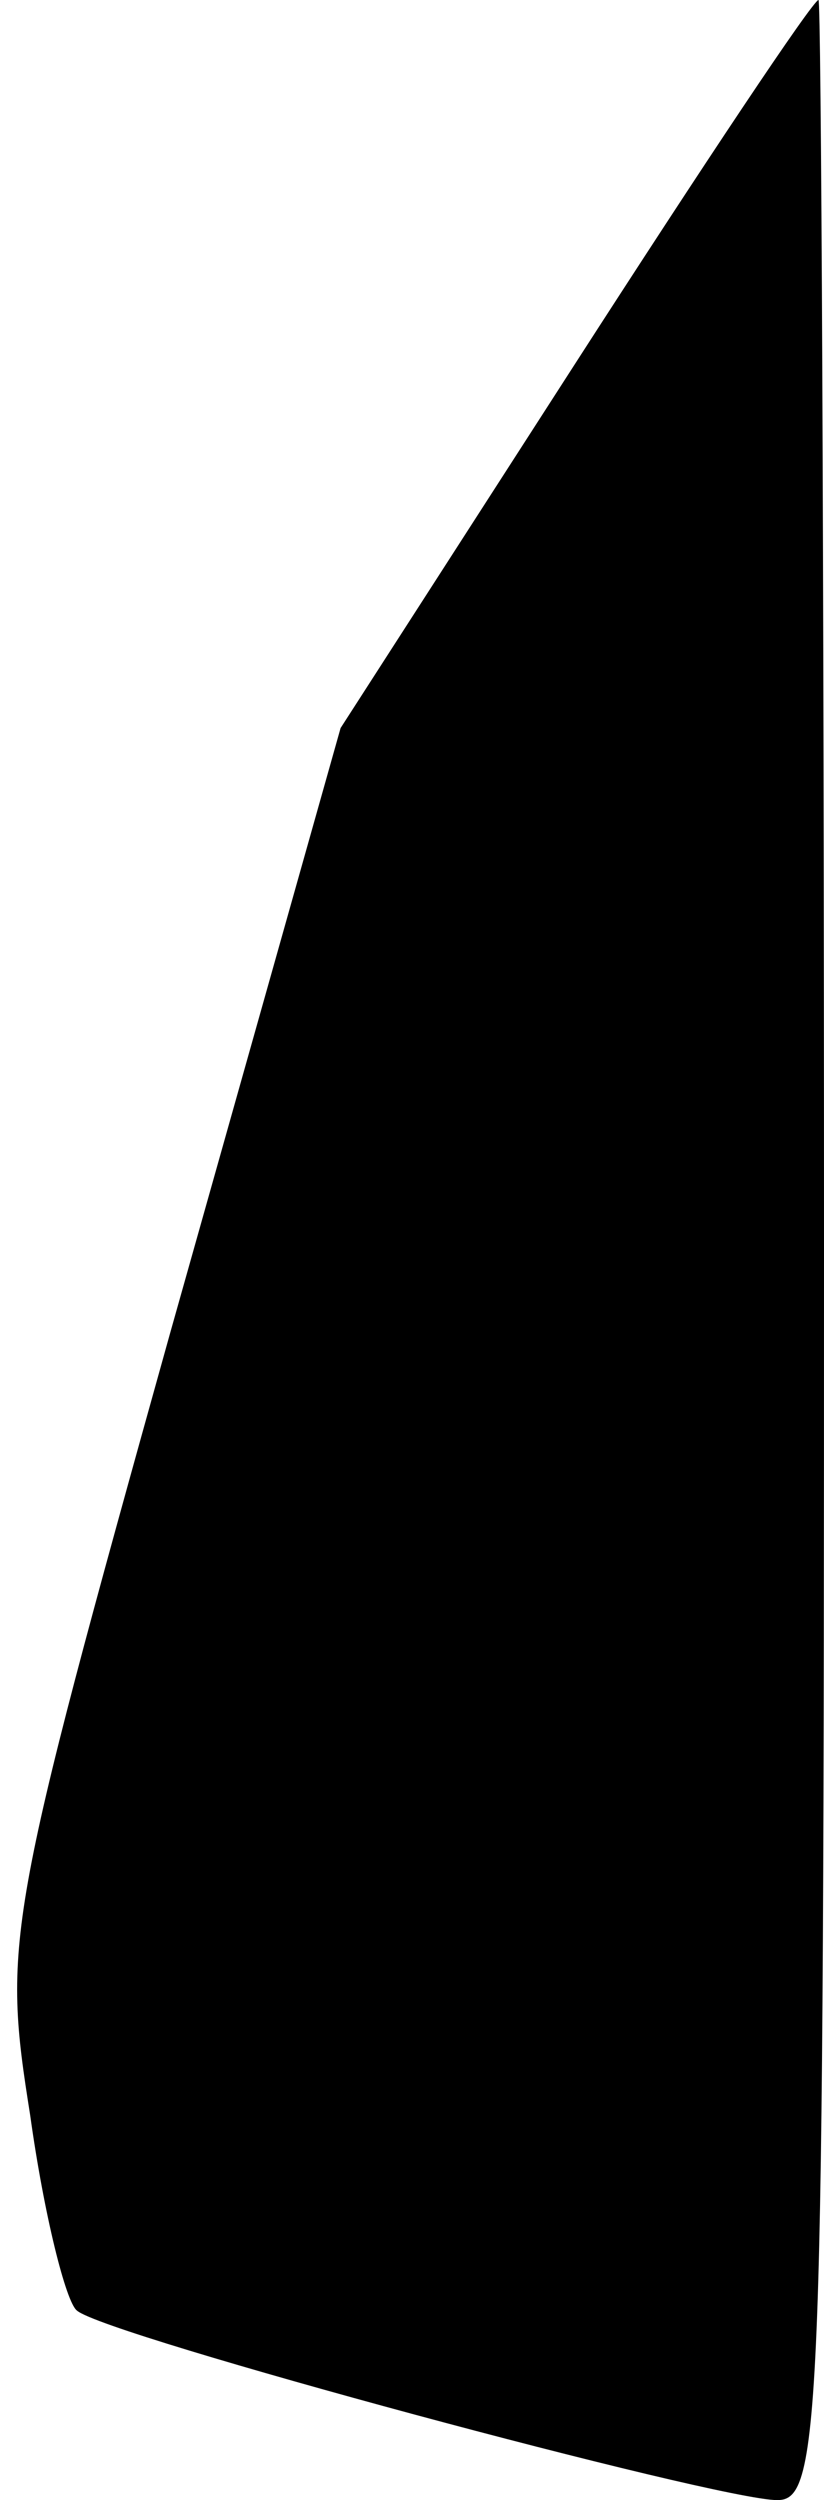 <?xml version="1.0" standalone="no"?>
<!DOCTYPE svg PUBLIC "-//W3C//DTD SVG 20010904//EN"
 "http://www.w3.org/TR/2001/REC-SVG-20010904/DTD/svg10.dtd">
<svg version="1.0" xmlns="http://www.w3.org/2000/svg"
 width="30pt" height="91pt" viewBox="0 0 30 91"
 preserveAspectRatio="xMidYMid meet">
<g transform="translate(0,91) scale(0.1,-0.1)"
fill="#000000" stroke="none">
<path fill="#000000" stroke="none" d="M209 777 l-85 -132 -62 -220 c-60 -215
-61 -222 -51 -285 5 -36 13 -68 17 -71 10 -9 233 -69 255 -69 16 0 17 28 17
455 0 250 -1 455 -2 455 -2 0 -42 -60 -89 -133z"/>
</g>
</svg>
